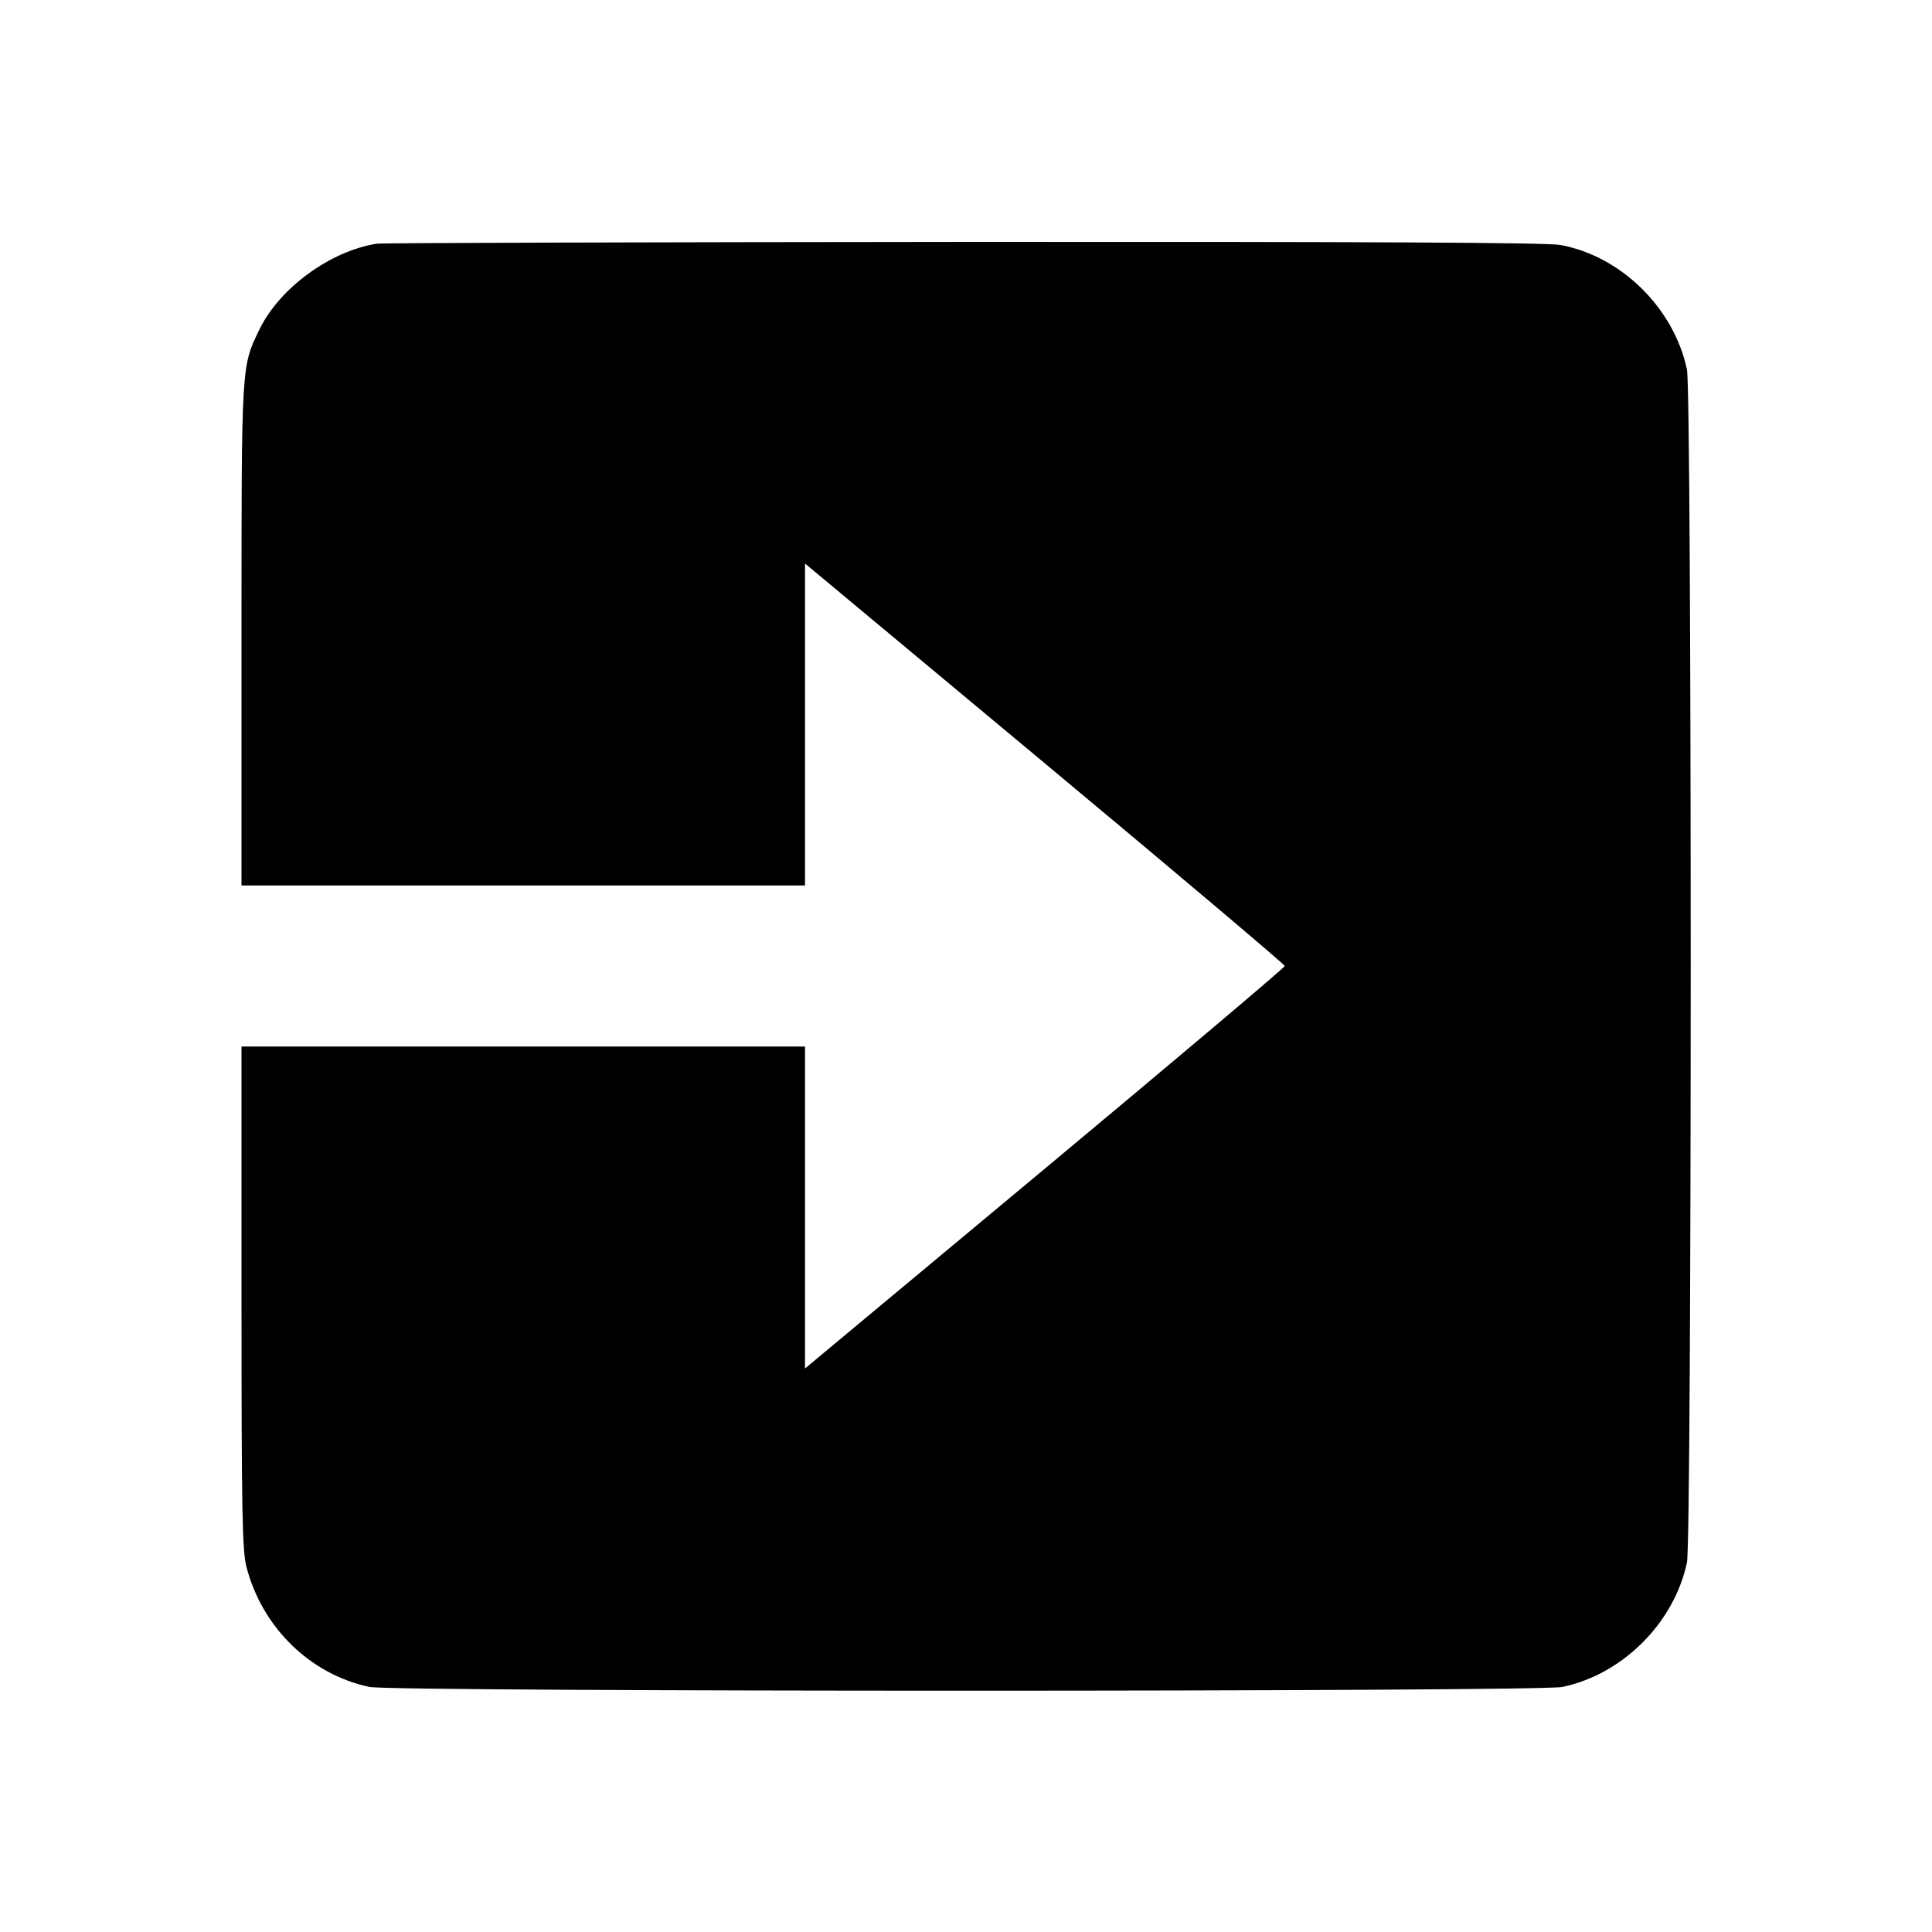 <svg viewBox="0 0 24 24" xmlns="http://www.w3.org/2000/svg"><path d="M4.680 3.027 C 4.101 3.119,3.472 3.579,3.223 4.092 C 2.997 4.558,3.000 4.512,3.000 7.888 L 3.000 11.000 6.500 11.000 L 10.000 11.000 10.000 9.000 L 10.000 7.000 12.980 9.483 C 14.619 10.849,15.960 11.982,15.960 12.000 C 15.960 12.018,14.619 13.151,12.980 14.517 L 10.000 17.000 10.000 15.000 L 10.000 13.000 6.500 13.000 L 3.000 13.000 3.000 16.112 C 3.000 18.774,3.009 19.258,3.061 19.462 C 3.255 20.217,3.855 20.802,4.592 20.956 C 4.892 21.018,19.108 21.018,19.408 20.956 C 20.158 20.799,20.799 20.158,20.956 19.408 C 21.018 19.108,21.018 4.892,20.956 4.592 C 20.797 3.830,20.138 3.181,19.383 3.043 C 19.217 3.013,16.971 3.002,11.963 3.005 C 8.012 3.008,4.735 3.018,4.680 3.027 " stroke="none" fill-rule="evenodd" fill="black"></path></svg>